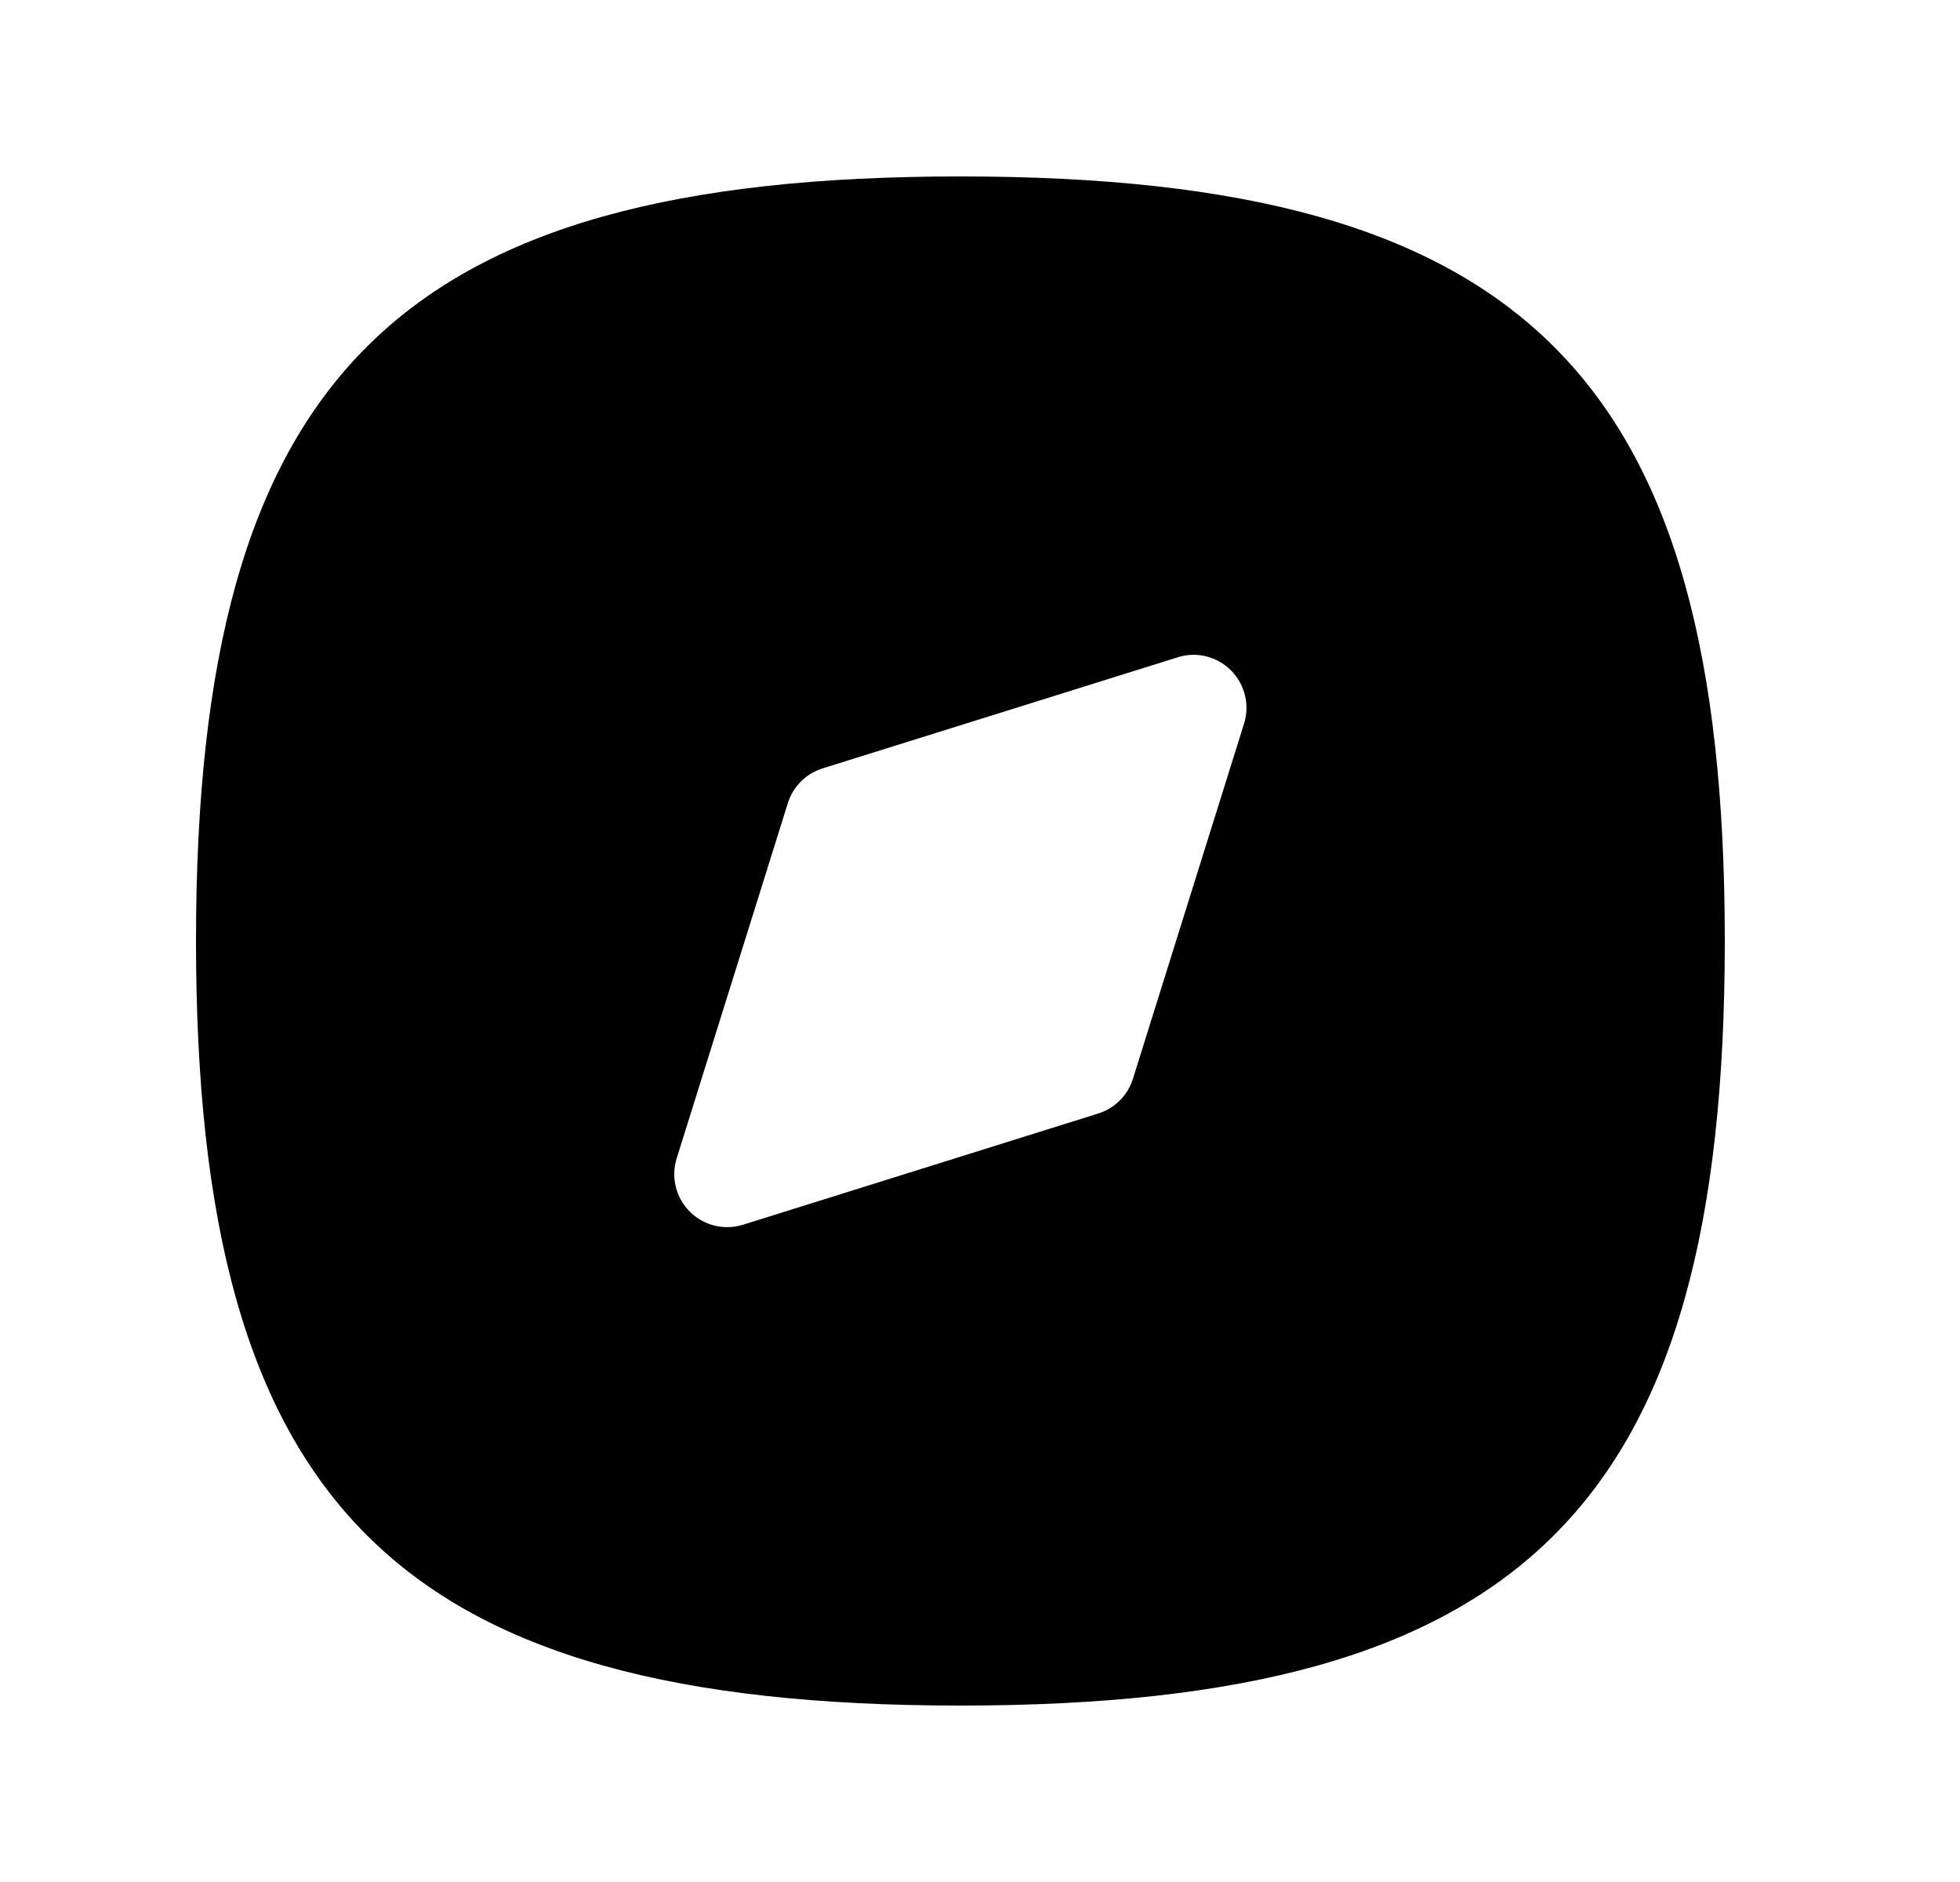 <svg width="25" height="24" viewBox="0 0 25 24" fill="none" xmlns="http://www.w3.org/2000/svg">
<path fill-rule="evenodd" clip-rule="evenodd" d="M15.868 9.228L14.451 13.756C14.385 13.968 14.219 14.134 14.008 14.2L9.478 15.618C9.411 15.639 9.344 15.649 9.276 15.649C9.1 15.649 8.927 15.58 8.798 15.451C8.621 15.274 8.556 15.012 8.631 14.772L10.049 10.242C10.115 10.03 10.281 9.865 10.492 9.799L15.022 8.382C15.262 8.305 15.524 8.371 15.701 8.549C15.879 8.727 15.943 8.989 15.868 9.228ZM12.25 2.25C5.051 2.25 2.5 4.802 2.5 12C2.5 19.198 5.051 21.75 12.25 21.75C19.449 21.75 22 19.198 22 12C22 4.802 19.449 2.25 12.25 2.25Z" fill="black"/>
</svg>